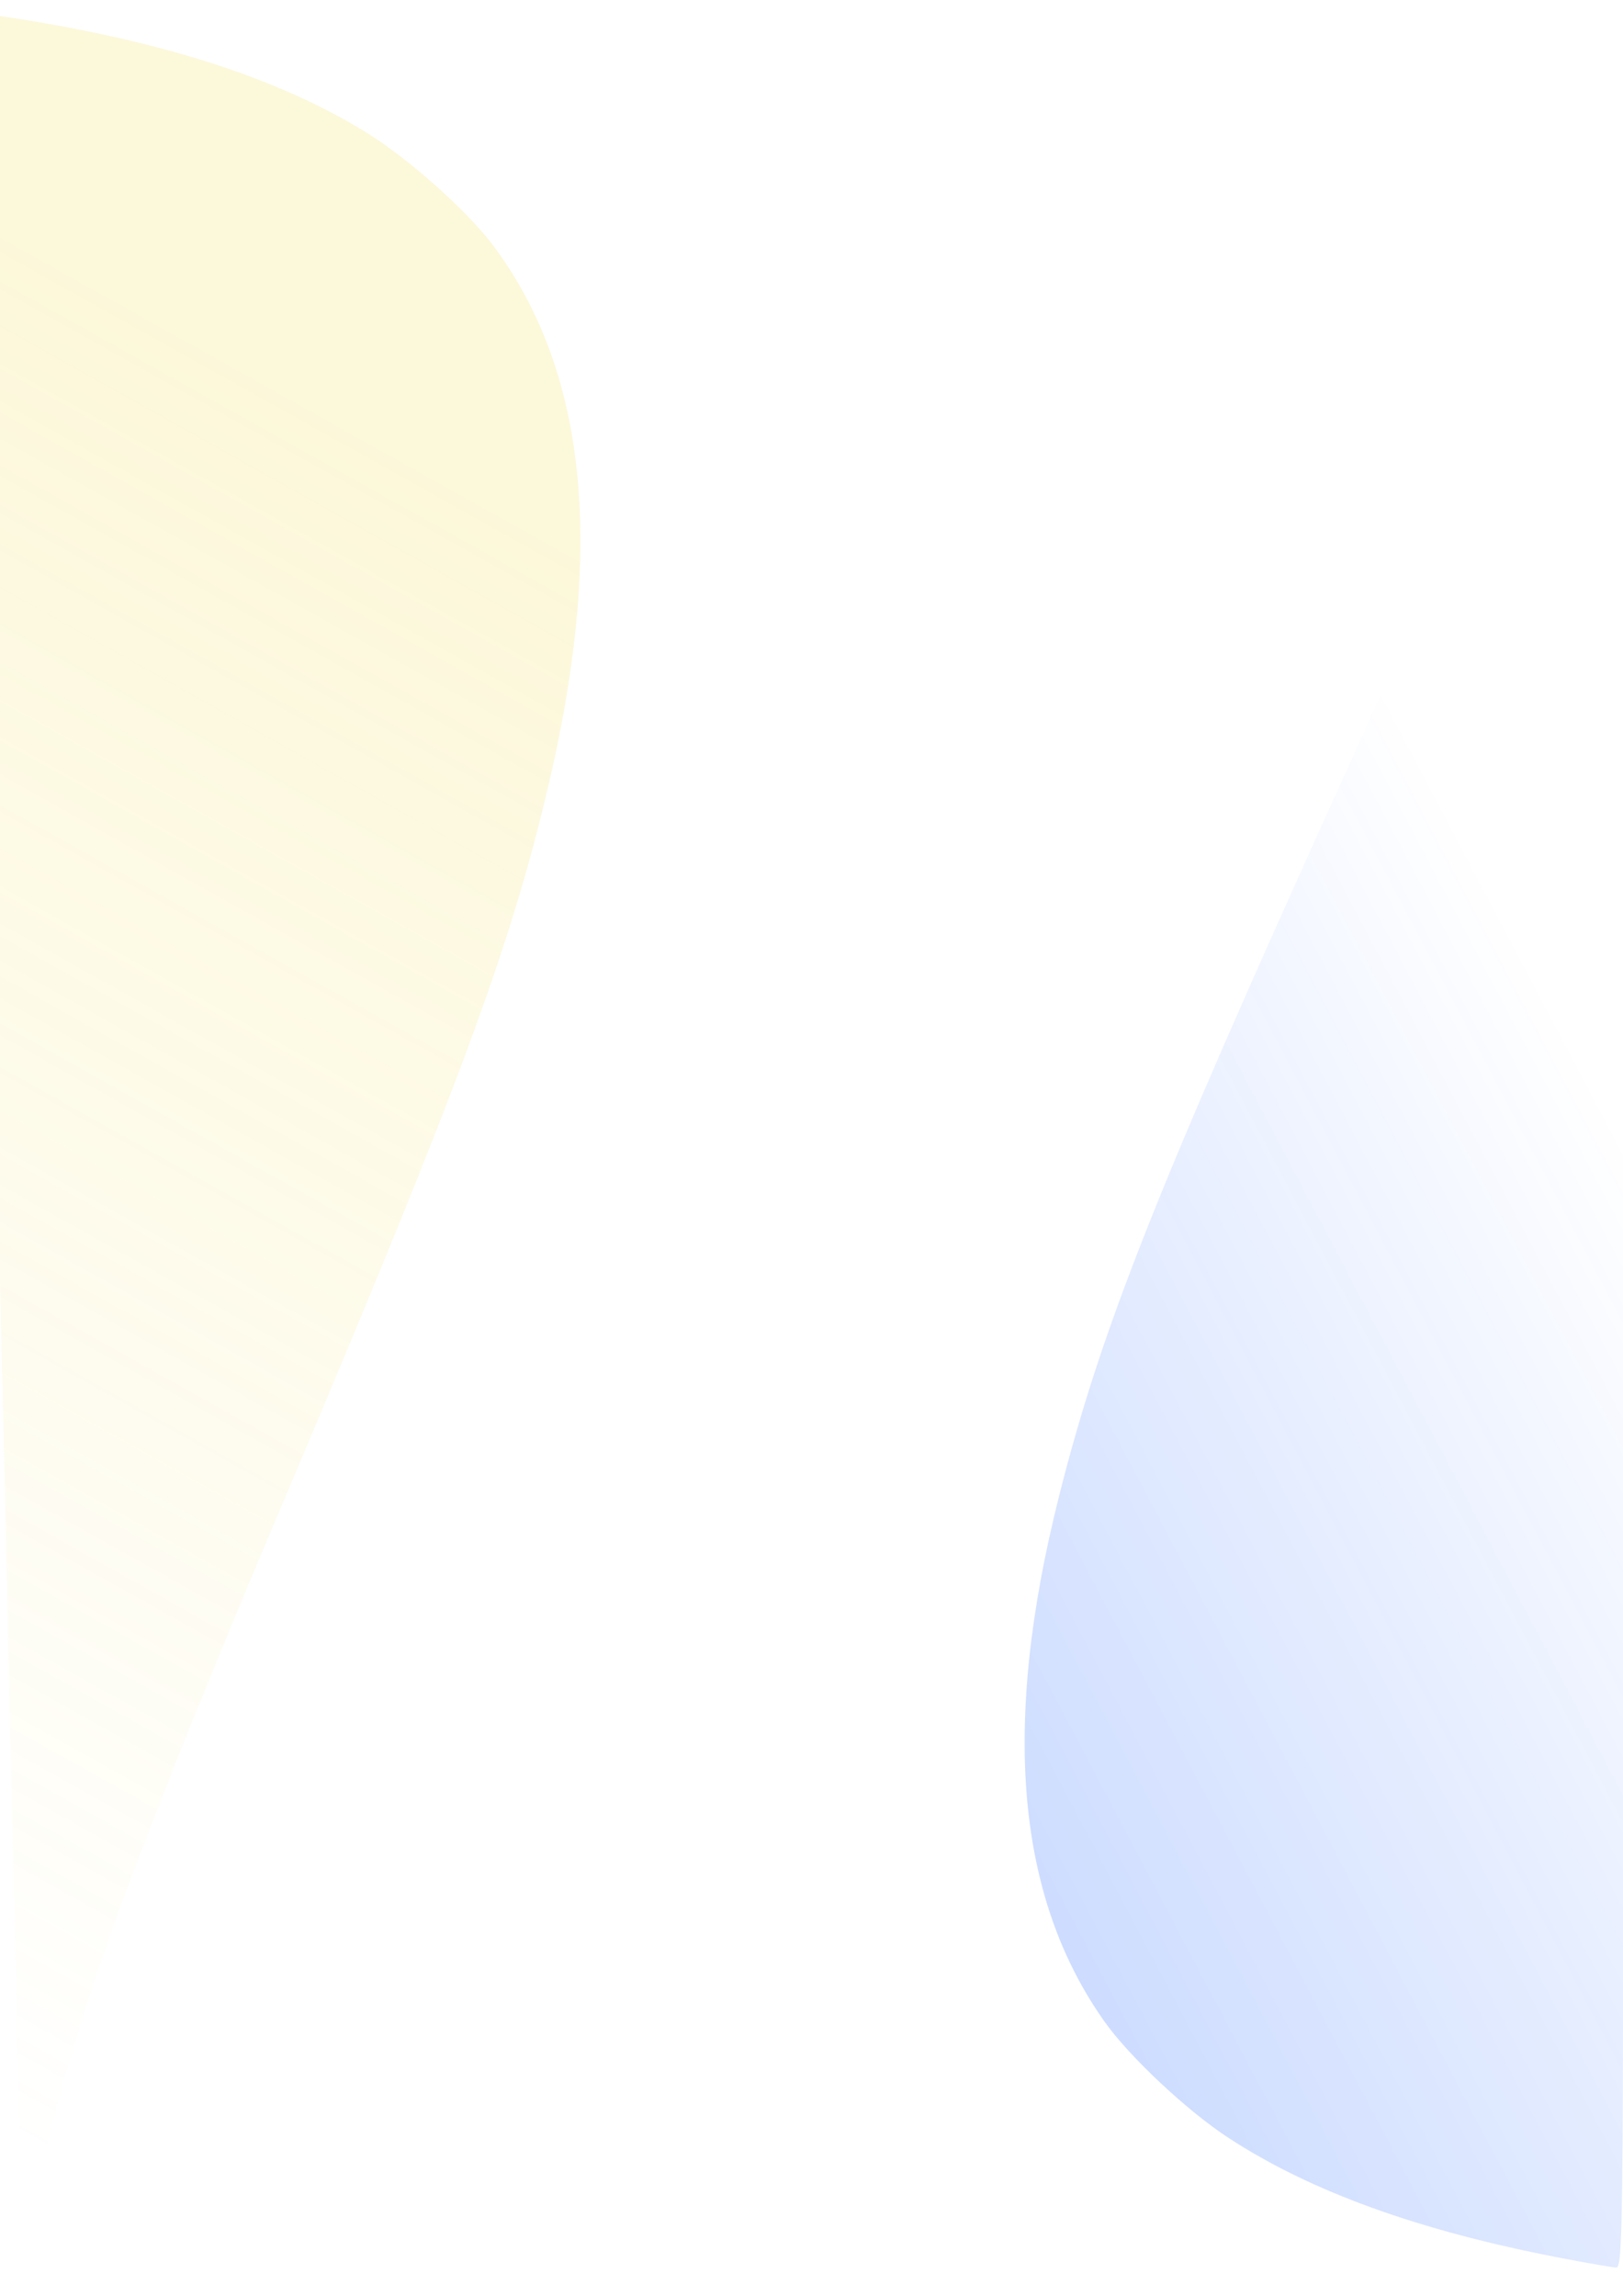 <?xml version="1.0" encoding="UTF-8" standalone="no"?>
<!-- Created with Inkscape (http://www.inkscape.org/) -->

<svg
   xmlns:dc="http://purl.org/dc/elements/1.1/"
   xmlns:cc="http://creativecommons.org/ns#"
   xmlns:rdf="http://www.w3.org/1999/02/22-rdf-syntax-ns#"
   xmlns:svg="http://www.w3.org/2000/svg"
   xmlns="http://www.w3.org/2000/svg"
   xmlns:xlink="http://www.w3.org/1999/xlink"
   xmlns:sodipodi="http://sodipodi.sourceforge.net/DTD/sodipodi-0.dtd"
   xmlns:inkscape="http://www.inkscape.org/namespaces/inkscape"
   width="210mm"
   height="297mm"
   viewBox="0 0 210 297"
   version="1.1"
   id="svg8"
   inkscape:version="0.92.3 (2405546, 2018-03-11)"
   sodipodi:docname="bg.svg">
  <defs
     id="defs2">
    <linearGradient
       inkscape:collect="always"
       id="linearGradient883">
      <stop
         style="stop-color:#f2da44;stop-opacity:1;"
         offset="0"
         id="stop879" />
      <stop
         style="stop-color:#f2da44;stop-opacity:0;"
         offset="1"
         id="stop881" />
    </linearGradient>
    <linearGradient
       inkscape:collect="always"
       id="linearGradient849">
      <stop
         style="stop-color:#004dff;stop-opacity:1"
         offset="0"
         id="stop845" />
      <stop
         style="stop-color:#004dff;stop-opacity:0;"
         offset="1"
         id="stop847" />
    </linearGradient>
    <linearGradient
       inkscape:collect="always"
       xlink:href="#linearGradient849"
       id="linearGradient851"
       x1="416.234"
       y1="761.769"
       x2="803.23"
       y2="557.718"
       gradientUnits="userSpaceOnUse"
       gradientTransform="matrix(0.265,0,0,0.265,-2.138,0.535)" />
    <linearGradient
       inkscape:collect="always"
       xlink:href="#linearGradient883"
       id="linearGradient885"
       x1="54.504"
       y1="60.682"
       x2="-50.39"
       y2="248.158"
       gradientUnits="userSpaceOnUse" />
  </defs>
  <sodipodi:namedview
     id="base"
     pagecolor="#ffffff"
     bordercolor="#666666"
     borderopacity="1.0"
     inkscape:pageopacity="0.0"
     inkscape:pageshadow="2"
     inkscape:zoom="0.35"
     inkscape:cx="536.44917"
     inkscape:cy="613.91312"
     inkscape:document-units="mm"
     inkscape:current-layer="layer1"
     showgrid="false"
     inkscape:window-width="1920"
     inkscape:window-height="1033"
     inkscape:window-x="-4"
     inkscape:window-y="-4"
     inkscape:window-maximized="1" />
  <g
     inkscape:label="Layer 1"
     inkscape:groupmode="layer"
     id="layer1">
    <path
       style="opacity:0.2;fill:url(#linearGradient851);fill-opacity:1;fill-rule:evenodd;stroke:none;stroke-width:2.556;stroke-linecap:round;stroke-linejoin:round;stroke-miterlimit:4;stroke-dasharray:none;stroke-dashoffset:0;stroke-opacity:1;paint-order:normal"
       d="m 201.754,292.064 c -18.186,-3.497 -32.137,-8.545 -42.762,-15.471 -5.346,-3.485 -12.826,-10.486 -16.041,-15.013 -11.479,-16.168 -13.404,-38.367 -5.905,-68.095 5.389,-21.363 12.541,-39.464 36.246,-91.732 22.821,-50.321 30.779,-70.976 35.319,-91.673 0.742,-3.381 1.479,-6.628 1.639,-7.216 0.16,-0.588 0.178,26.954 0.04,61.205 -0.138,34.251 -0.25,99.859 -0.251,145.796 -2.4e-4,79.205 -0.049,83.519 -0.936,83.478 -0.514,-0.024 -3.822,-0.599 -7.35,-1.277 z"
       id="path843"
       inkscape:connector-curvature="0" />
    <path
       style="opacity:0.2;fill:url(#linearGradient885);fill-opacity:1;fill-rule:evenodd;stroke:none;stroke-width:2.556;stroke-linecap:round;stroke-linejoin:round;stroke-miterlimit:4;stroke-dasharray:none;stroke-dashoffset:0;stroke-opacity:1;paint-order:normal"
       d="M 4.222,2.739 C 22.49,5.773 36.565,10.465 47.363,17.118 c 5.433,3.348 13.088,10.156 16.417,14.601 11.886,15.871 14.375,38.014 7.633,67.923 -4.845,21.493 -11.535,39.77 -33.903,92.623 -21.535,50.885 -28.965,71.735 -32.978,92.541 -0.655,3.399 -1.31,6.664 -1.455,7.256 -0.145,0.592 -0.863,-26.941 -1.595,-61.184 -0.733,-34.243 -2.287,-99.833 -3.455,-145.755 -2.013,-79.179 -2.074,-83.494 -1.186,-83.475 0.515,0.011 3.836,0.501 7.38,1.09 z"
       id="path843-1"
       inkscape:connector-curvature="0" />
  </g>
</svg>
